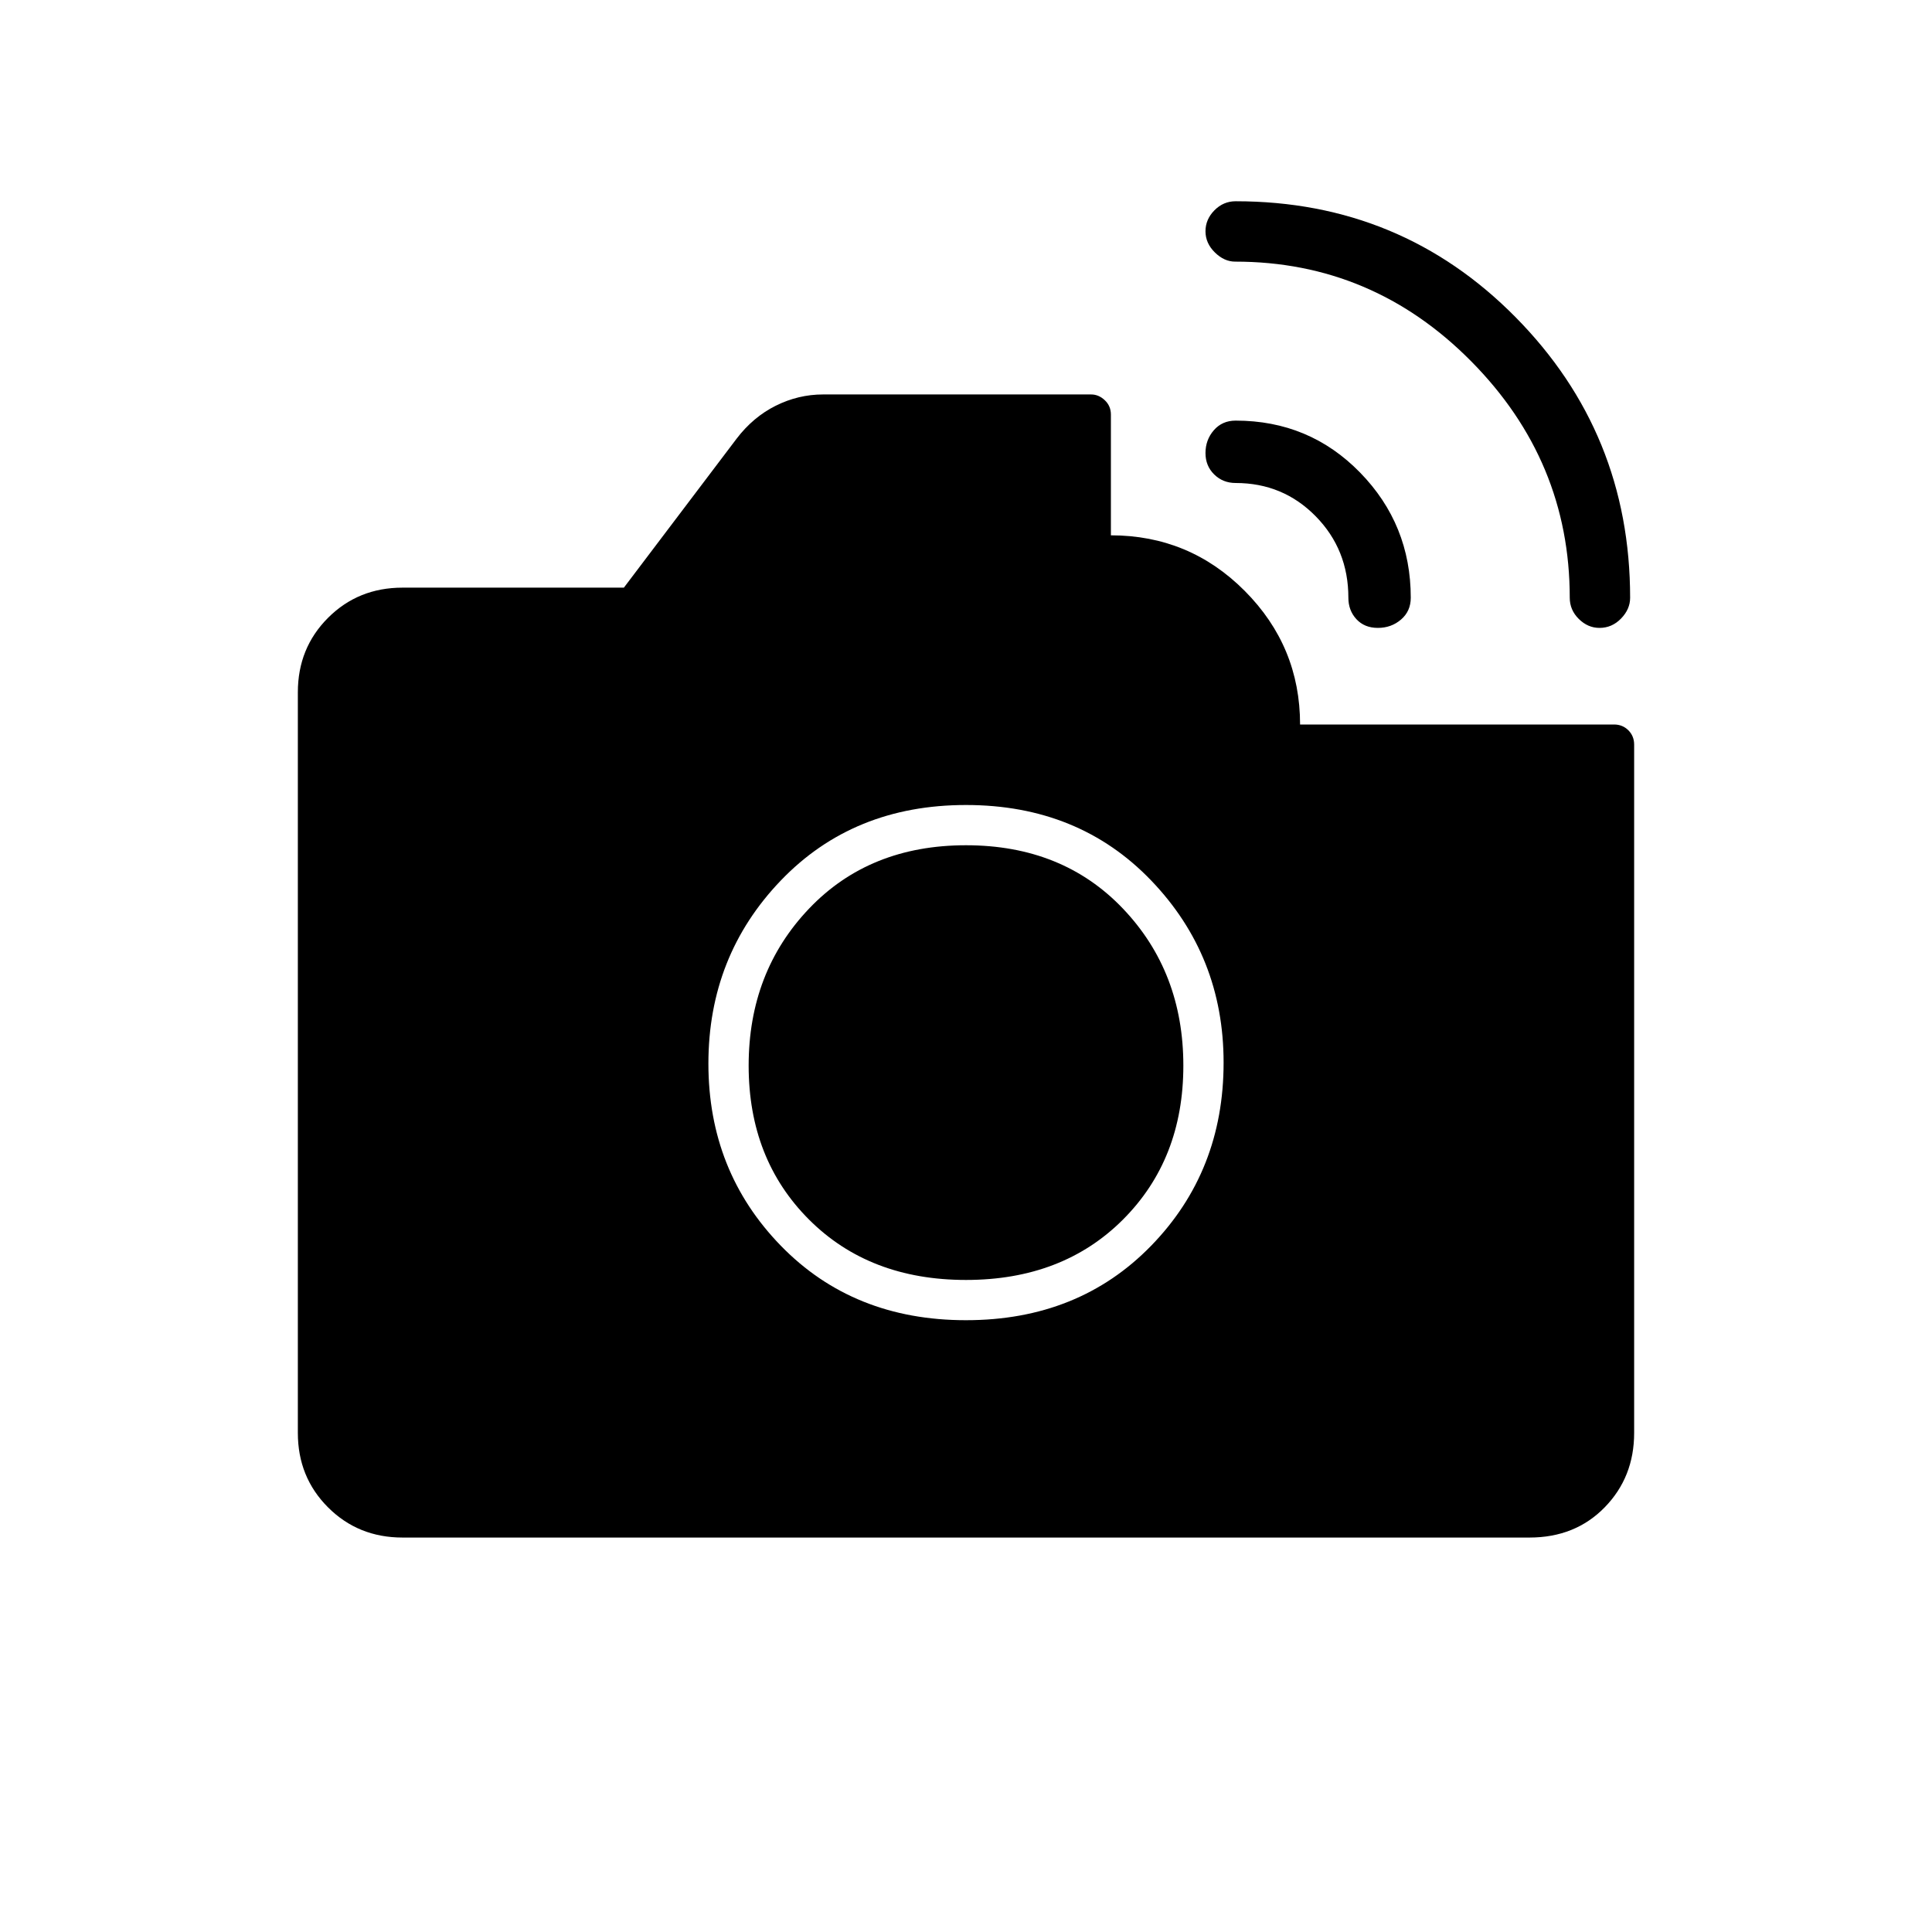 <svg xmlns="http://www.w3.org/2000/svg" height="20" viewBox="0 -960 960 960" width="20"><path d="M794.789-648q-5.789 0-10.289-4.444Q780-656.889 780-663q0-68-49-117.5T613.714-830q-5.418 0-10.066-4.577-4.648-4.577-4.648-10.5t4.444-10.423Q607.889-860 614-860q82.189 0 139.094 57.628Q810-744.745 810-662.951q0 5.655-4.507 10.303Q800.986-648 794.789-648Zm-110.131 0Q678-648 674-652.327q-4-4.327-4-10.673 0-23.94-16.24-40.47Q637.52-720 614-720q-6.346 0-10.673-4.25T599-734.868q0-6.573 4.148-11.352Q607.296-751 614-751q36.625 0 61.812 25.808Q701-699.385 701-663q0 6.704-4.842 10.852-4.842 4.148-11.5 4.148ZM480-304q56 0 92-37t36-91q0-53-36-90.5T480-560q-56 0-92 37.5t-36 91q0 53.5 36 90.5t92 37Zm0-20q-48 0-78-30t-30-76.5q0-46.5 30-78t78-31.5q48 0 78 31.5t30 78q0 46.5-30 76.5t-78 30ZM200-196q-22 0-37-15t-15-37v-368q0-22 15-37t37-15h110l56-74q8.203-10.769 19.44-16.385Q396.676-764 409-764h133.148q3.802 0 6.827 2.875T552-754v60q39 0 66.5 27.613Q646-638.775 646-600h156q4.25 0 7.125 2.875T812-590v342q0 22-14.65 37T760-196H200Z"/></svg>